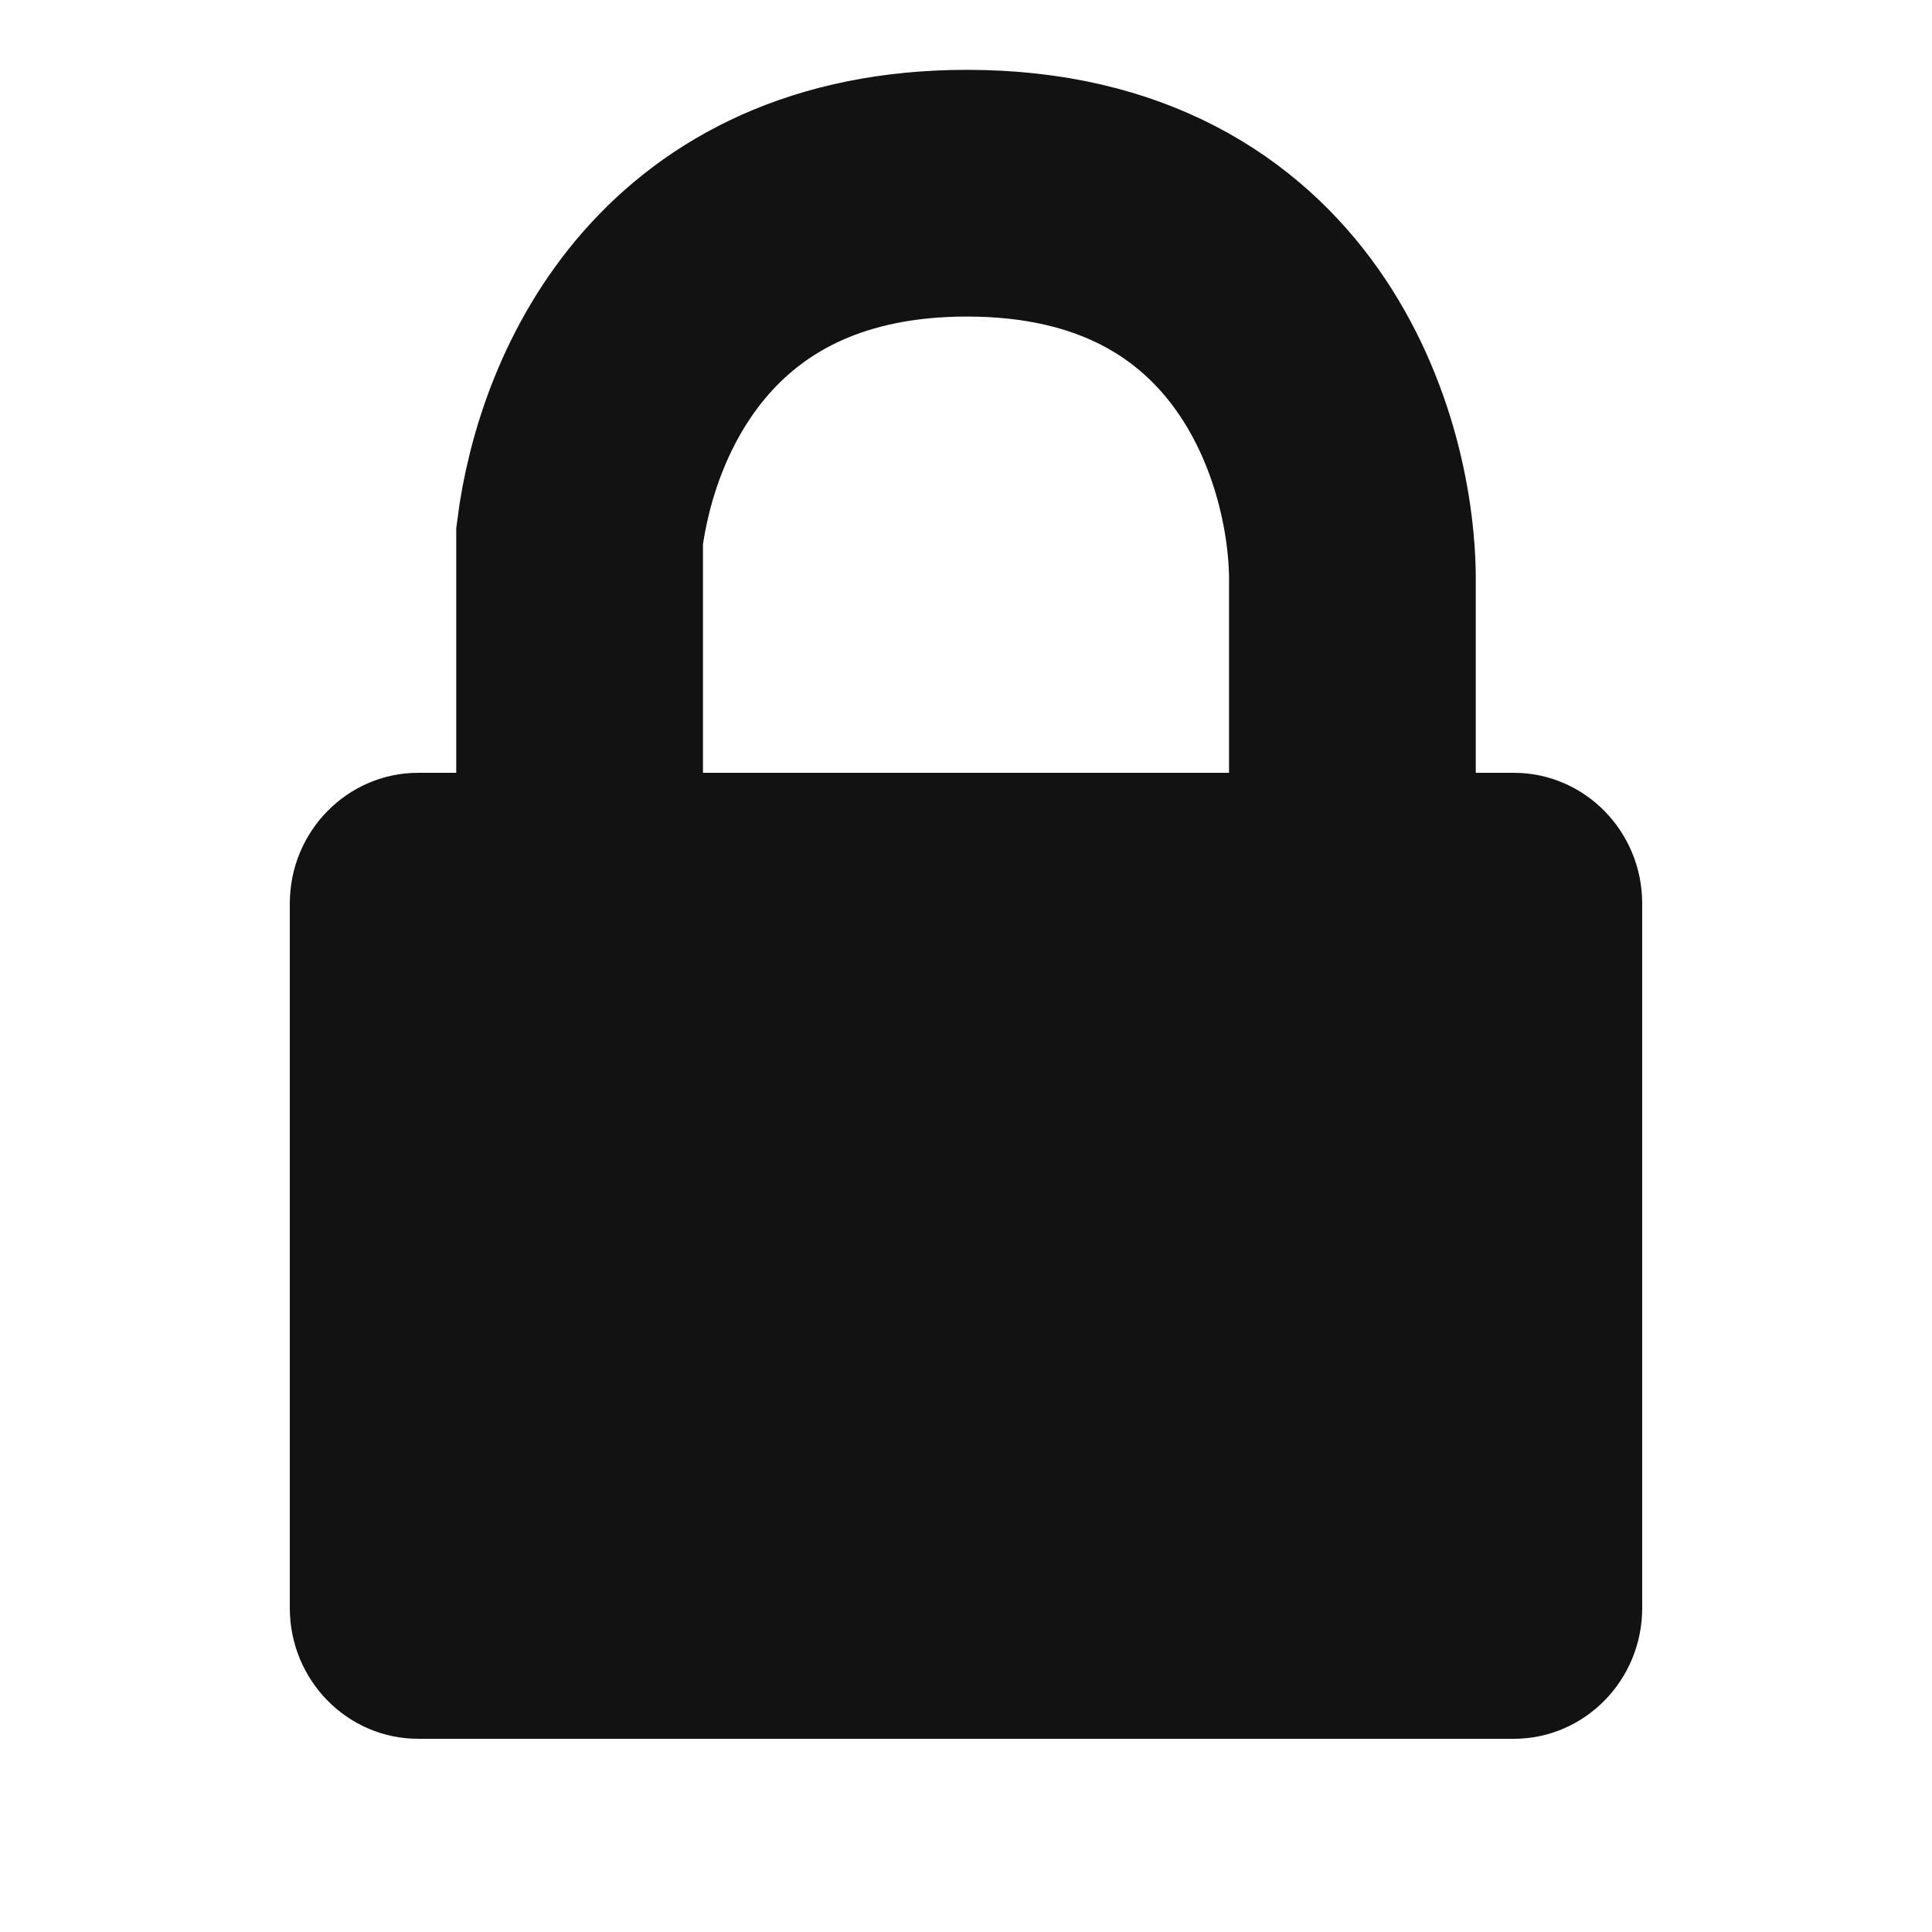 <svg width="10" height="10" viewBox="0 0 10 10" fill="none" xmlns="http://www.w3.org/2000/svg">
  <path
    d="M7.835 4H2.165C1.798 4 1.5 4.303 1.5 4.677V8.323C1.5 8.697 1.798 9 2.165 9H7.835C8.202 9 8.5 8.697 8.5 8.323V4.677C8.5 4.303 8.202 4 7.835 4Z"
    fill="#121212" />
  <path d="M7 4.695V3.026C7.009 2.351 6.622 1 5.005 1C3.571 1 3.09 2.062 3 2.774V4.564"
    stroke="#121212" stroke-width="1.277" />
</svg>